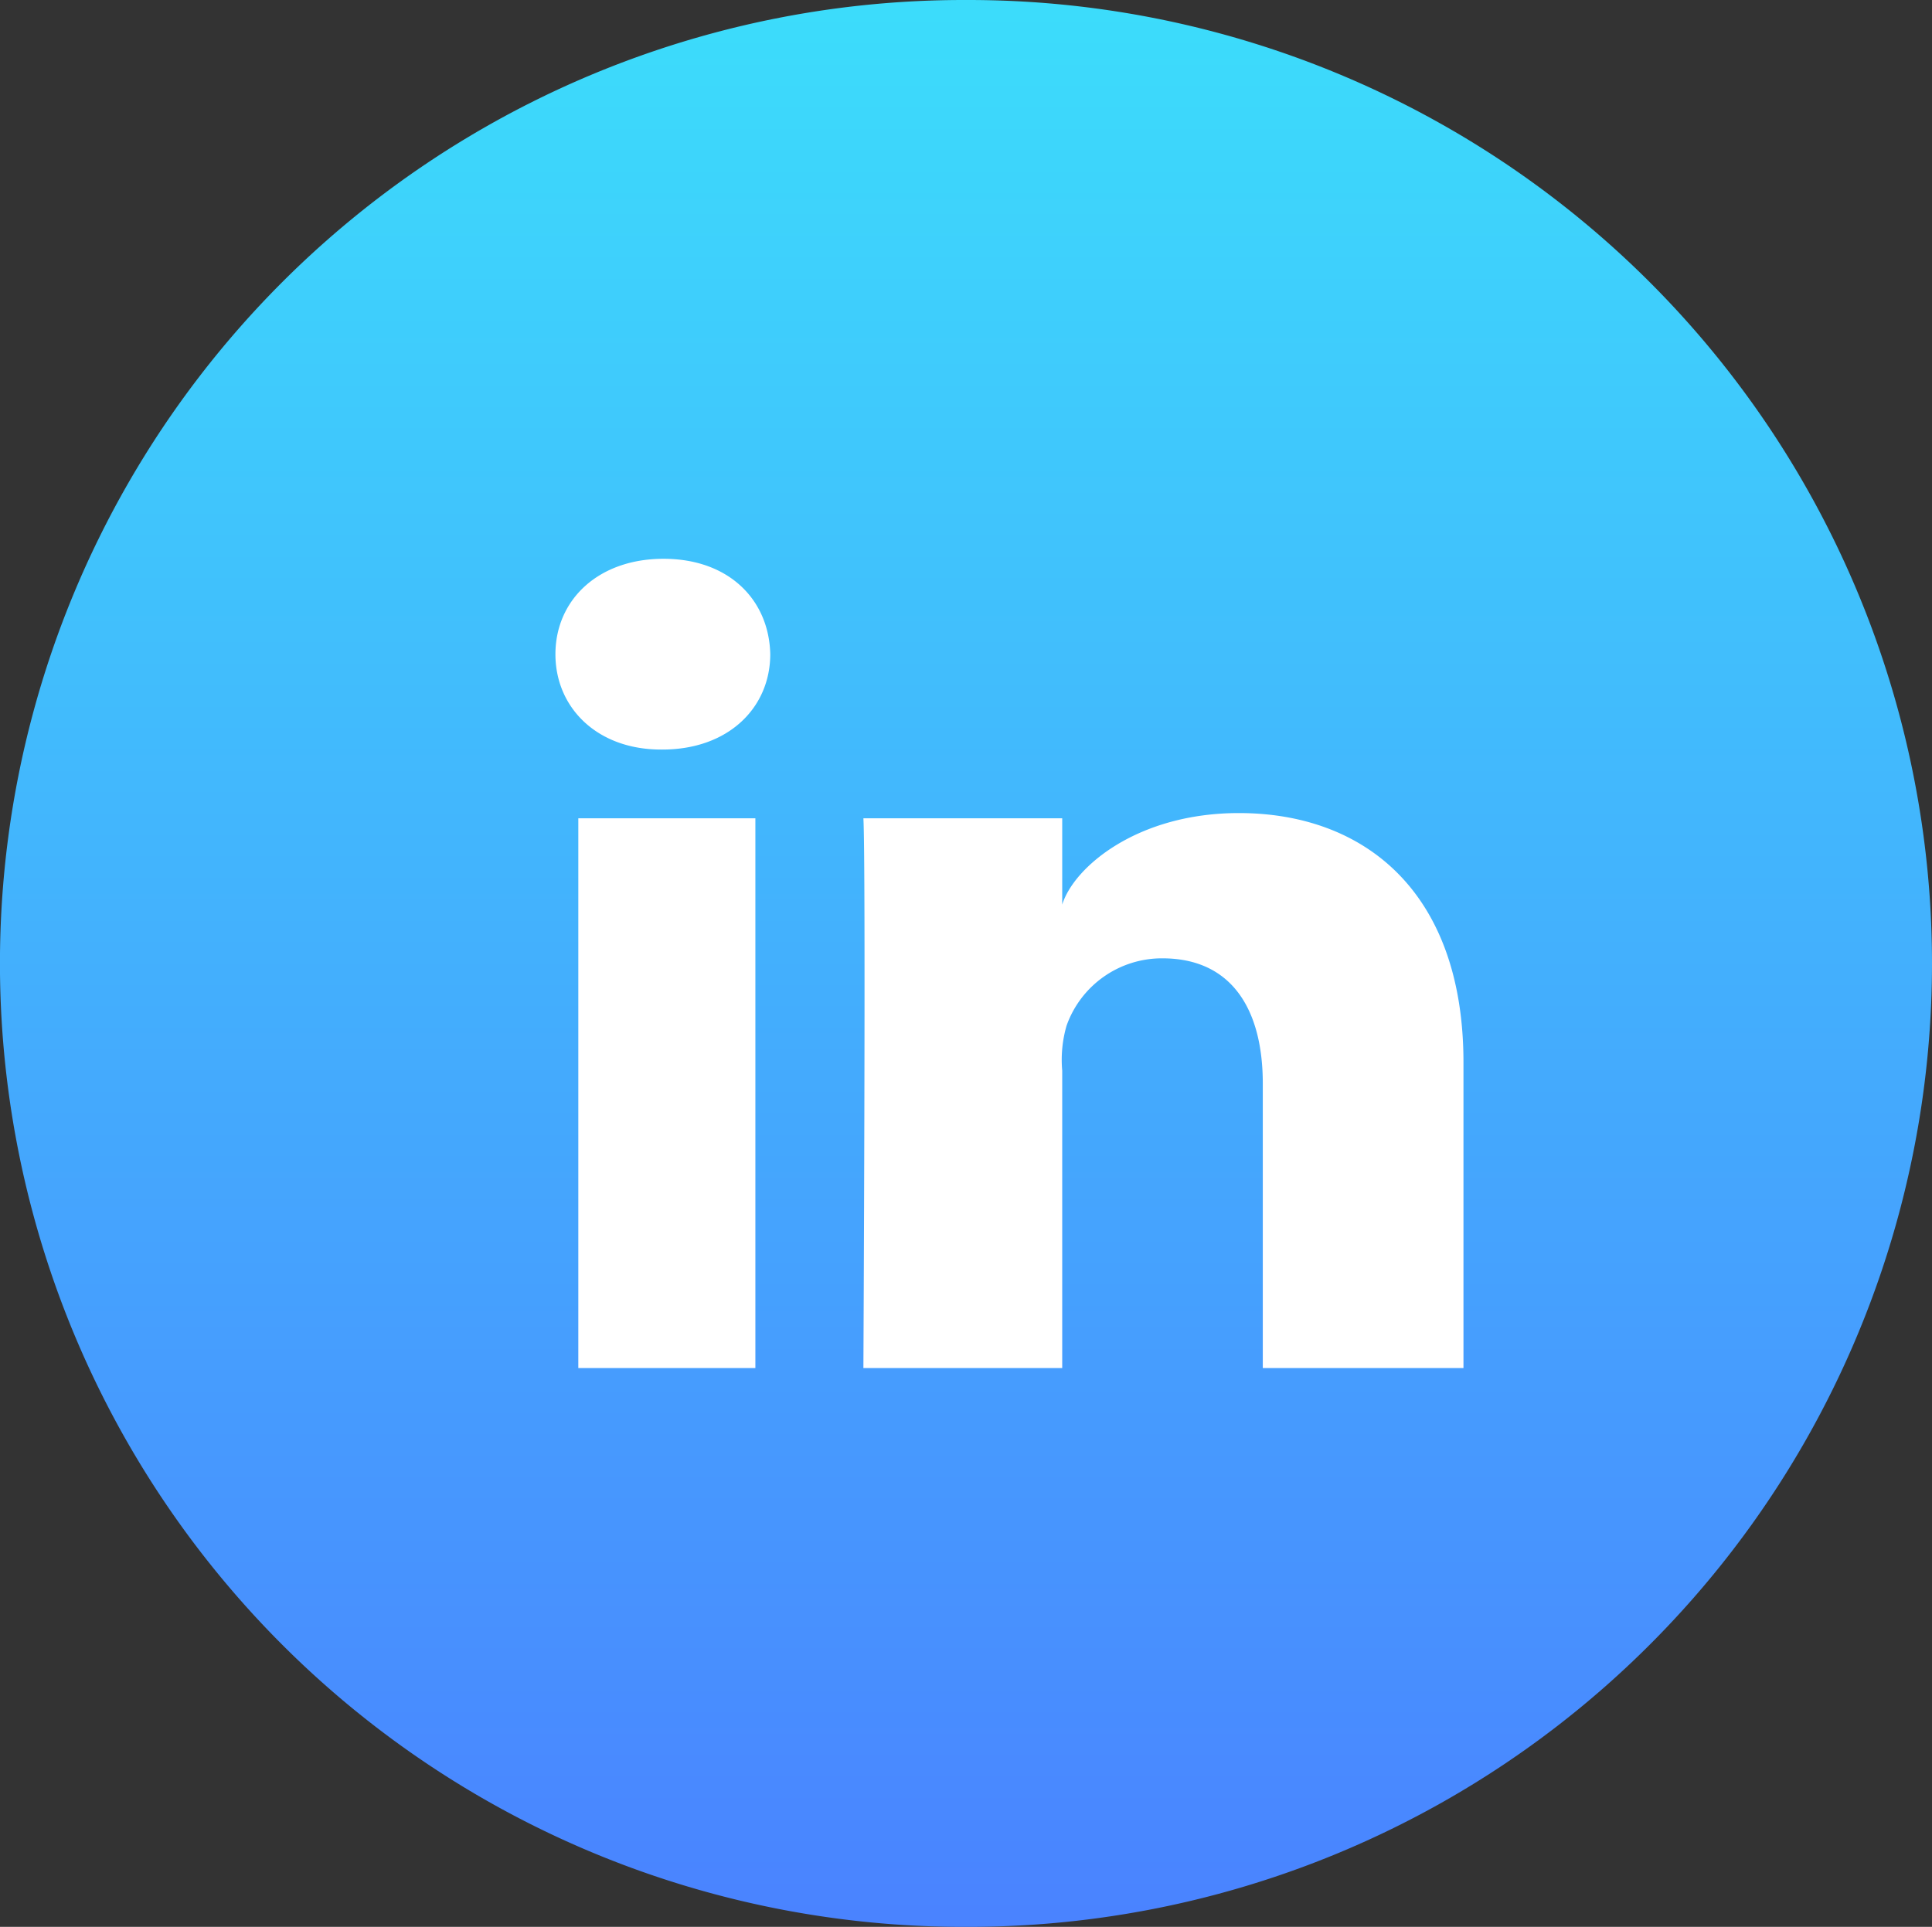 <svg xmlns="http://www.w3.org/2000/svg" xmlns:xlink="http://www.w3.org/1999/xlink" width="80.198" height="80" viewBox="0 0 80.198 80">
  <rect x="0" y="0" width="80.198" height="80" fill="#333333" stroke="none"/>
  <defs>
    <linearGradient id="linear-gradient" x1="0.5" y1="1" x2="0.5" gradientUnits="objectBoundingBox">
      <stop offset="0" stop-color="#4a82ff"/>
      <stop offset="1" stop-color="#3cddfb"/>
    </linearGradient>
  </defs>
  <g id="Group_32" data-name="Group 32" transform="translate(-0.201)">
    <path id="Combined_Shape" data-name="Combined Shape" d="M-40,0h-.2a40,40,0,0,0-40,40,40,40,0,0,0,40,40h.2A40,40,0,0,0,0,40,40,40,0,0,0-40,0Z" transform="translate(80.399)" fill="url(#linear-gradient)"/>
    <path id="Linkedin" d="M29.363,33.6V21.788c0-3.091-1.3-5.2-4.169-5.2a4.2,4.2,0,0,0-3.978,2.8,5.108,5.108,0,0,0-.179,1.866V33.6H12.784s.106-20.923,0-22.825h8.253v3.582c.487-1.566,3.124-3.8,7.333-3.8,5.221,0,9.323,3.283,9.323,10.352V33.6ZM.95,33.6V10.775H8.3V33.6ZM4.383,7.92C1.724,7.92,0,6.176,0,3.964,0,1.708,1.775,0,4.487,0S8.865,1.7,8.918,3.957c0,2.211-1.72,3.963-4.482,3.963Z" transform="translate(23.257 23.2)" fill="#fff"/>
  </g>
</svg>
